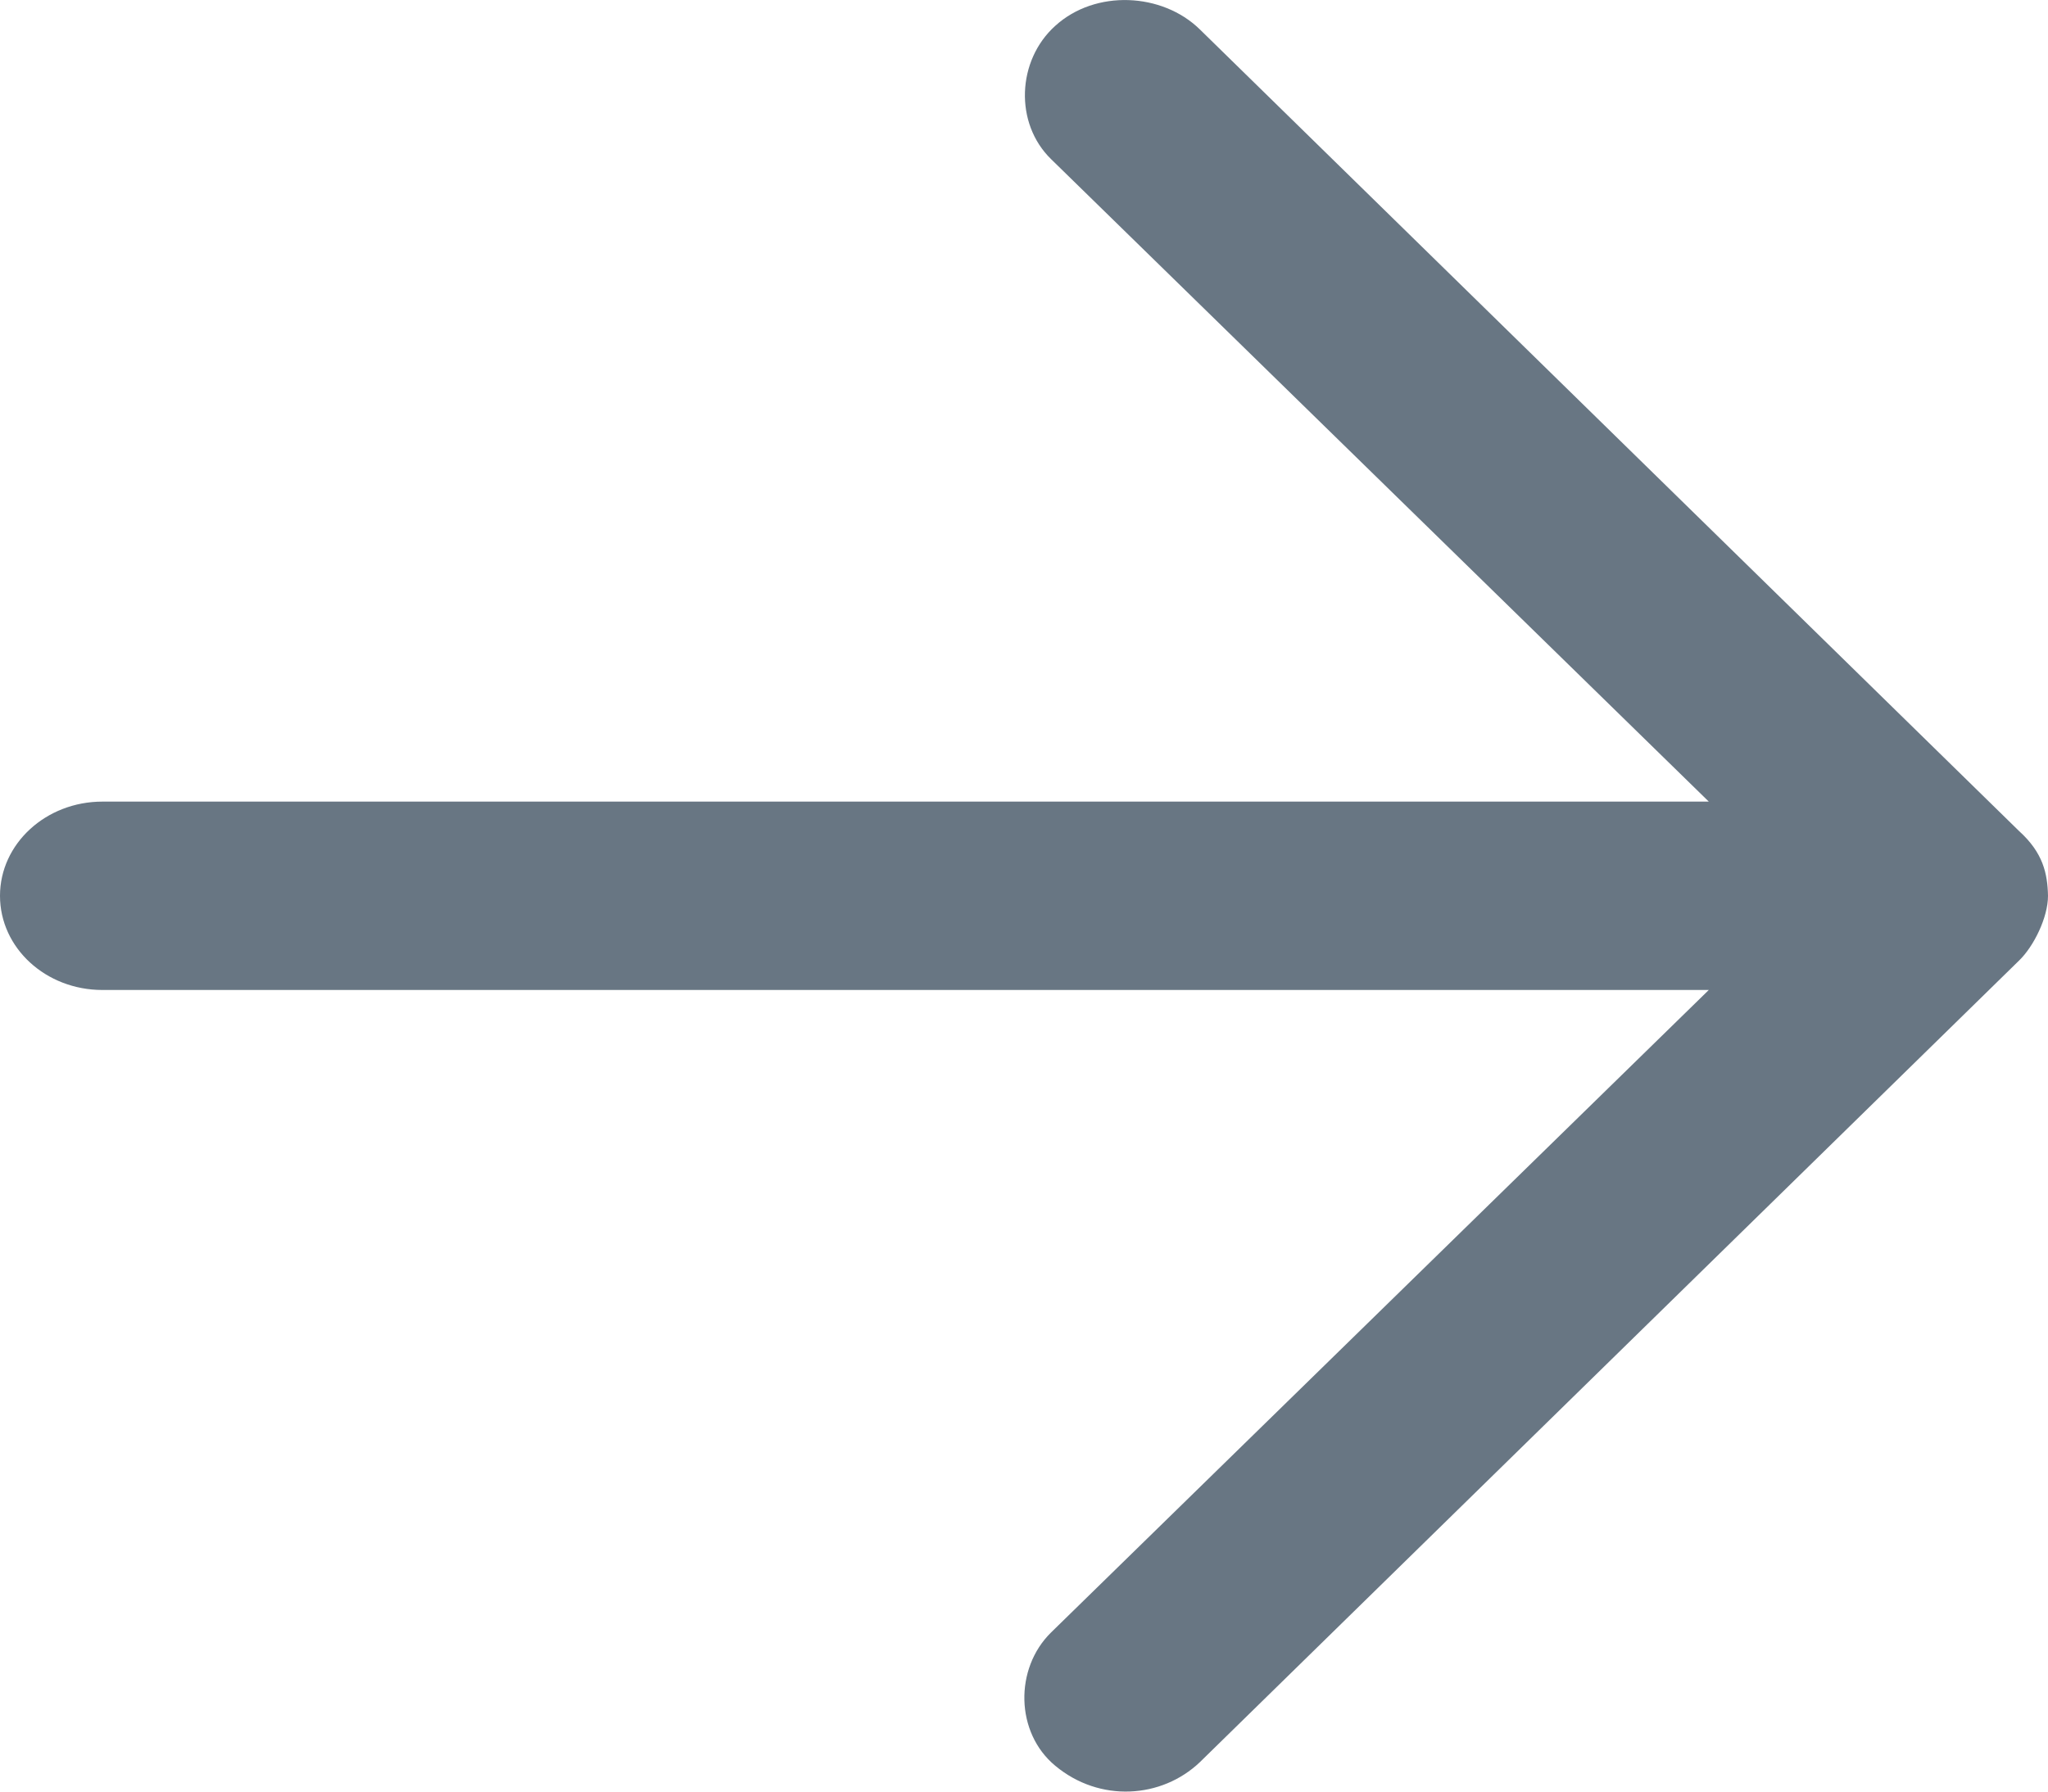 <?xml version="1.0" encoding="UTF-8"?>
<svg width="8px" height="7px" viewBox="0 0 8 7" version="1.1" xmlns="http://www.w3.org/2000/svg" xmlns:xlink="http://www.w3.org/1999/xlink">
    <!-- Generator: Sketch 49.1 (51147) - http://www.bohemiancoding.com/sketch -->
    <title>Shape</title>
    <desc>Created with Sketch.</desc>
    <defs></defs>
    <g id="Website" stroke="none" stroke-width="1" fill="none" fill-rule="evenodd">
        <g id="About_Us_1440" transform="translate(-1040, -2241)" fill="#687683">
            <g id="Group-3" transform="translate(0, 676)">
                <g id="Title-Copy-4" transform="translate(160, 1332)">
                    <g id="Title-&amp;-Subtitle">
                        <g id="Jobs#1-Copy" transform="translate(576, 220)">
                            <path d="M304.113,16.753 L307.313,19.885 C307.462,20.027 307.704,20.044 307.878,19.899 C308.034,19.77 308.038,19.519 307.894,19.378 L305.325,16.868 L311.6,16.868 C311.821,16.868 312,16.704 312,16.5 C312,16.297 311.821,16.132 311.6,16.132 L305.325,16.132 L307.894,13.622 C308.038,13.482 308.028,13.236 307.878,13.101 C307.721,12.958 307.46,12.971 307.313,13.115 L304.113,16.247 C304.019,16.332 304.002,16.413 304,16.5 C304,16.585 304.056,16.698 304.113,16.753 Z" id="Shape" transform="translate(308, 16.5) scale(-1, 1) translate(-308, -16.5) "></path>
                        </g>
                    </g>
                </g>
            </g>
        </g>
    </g>
</svg>